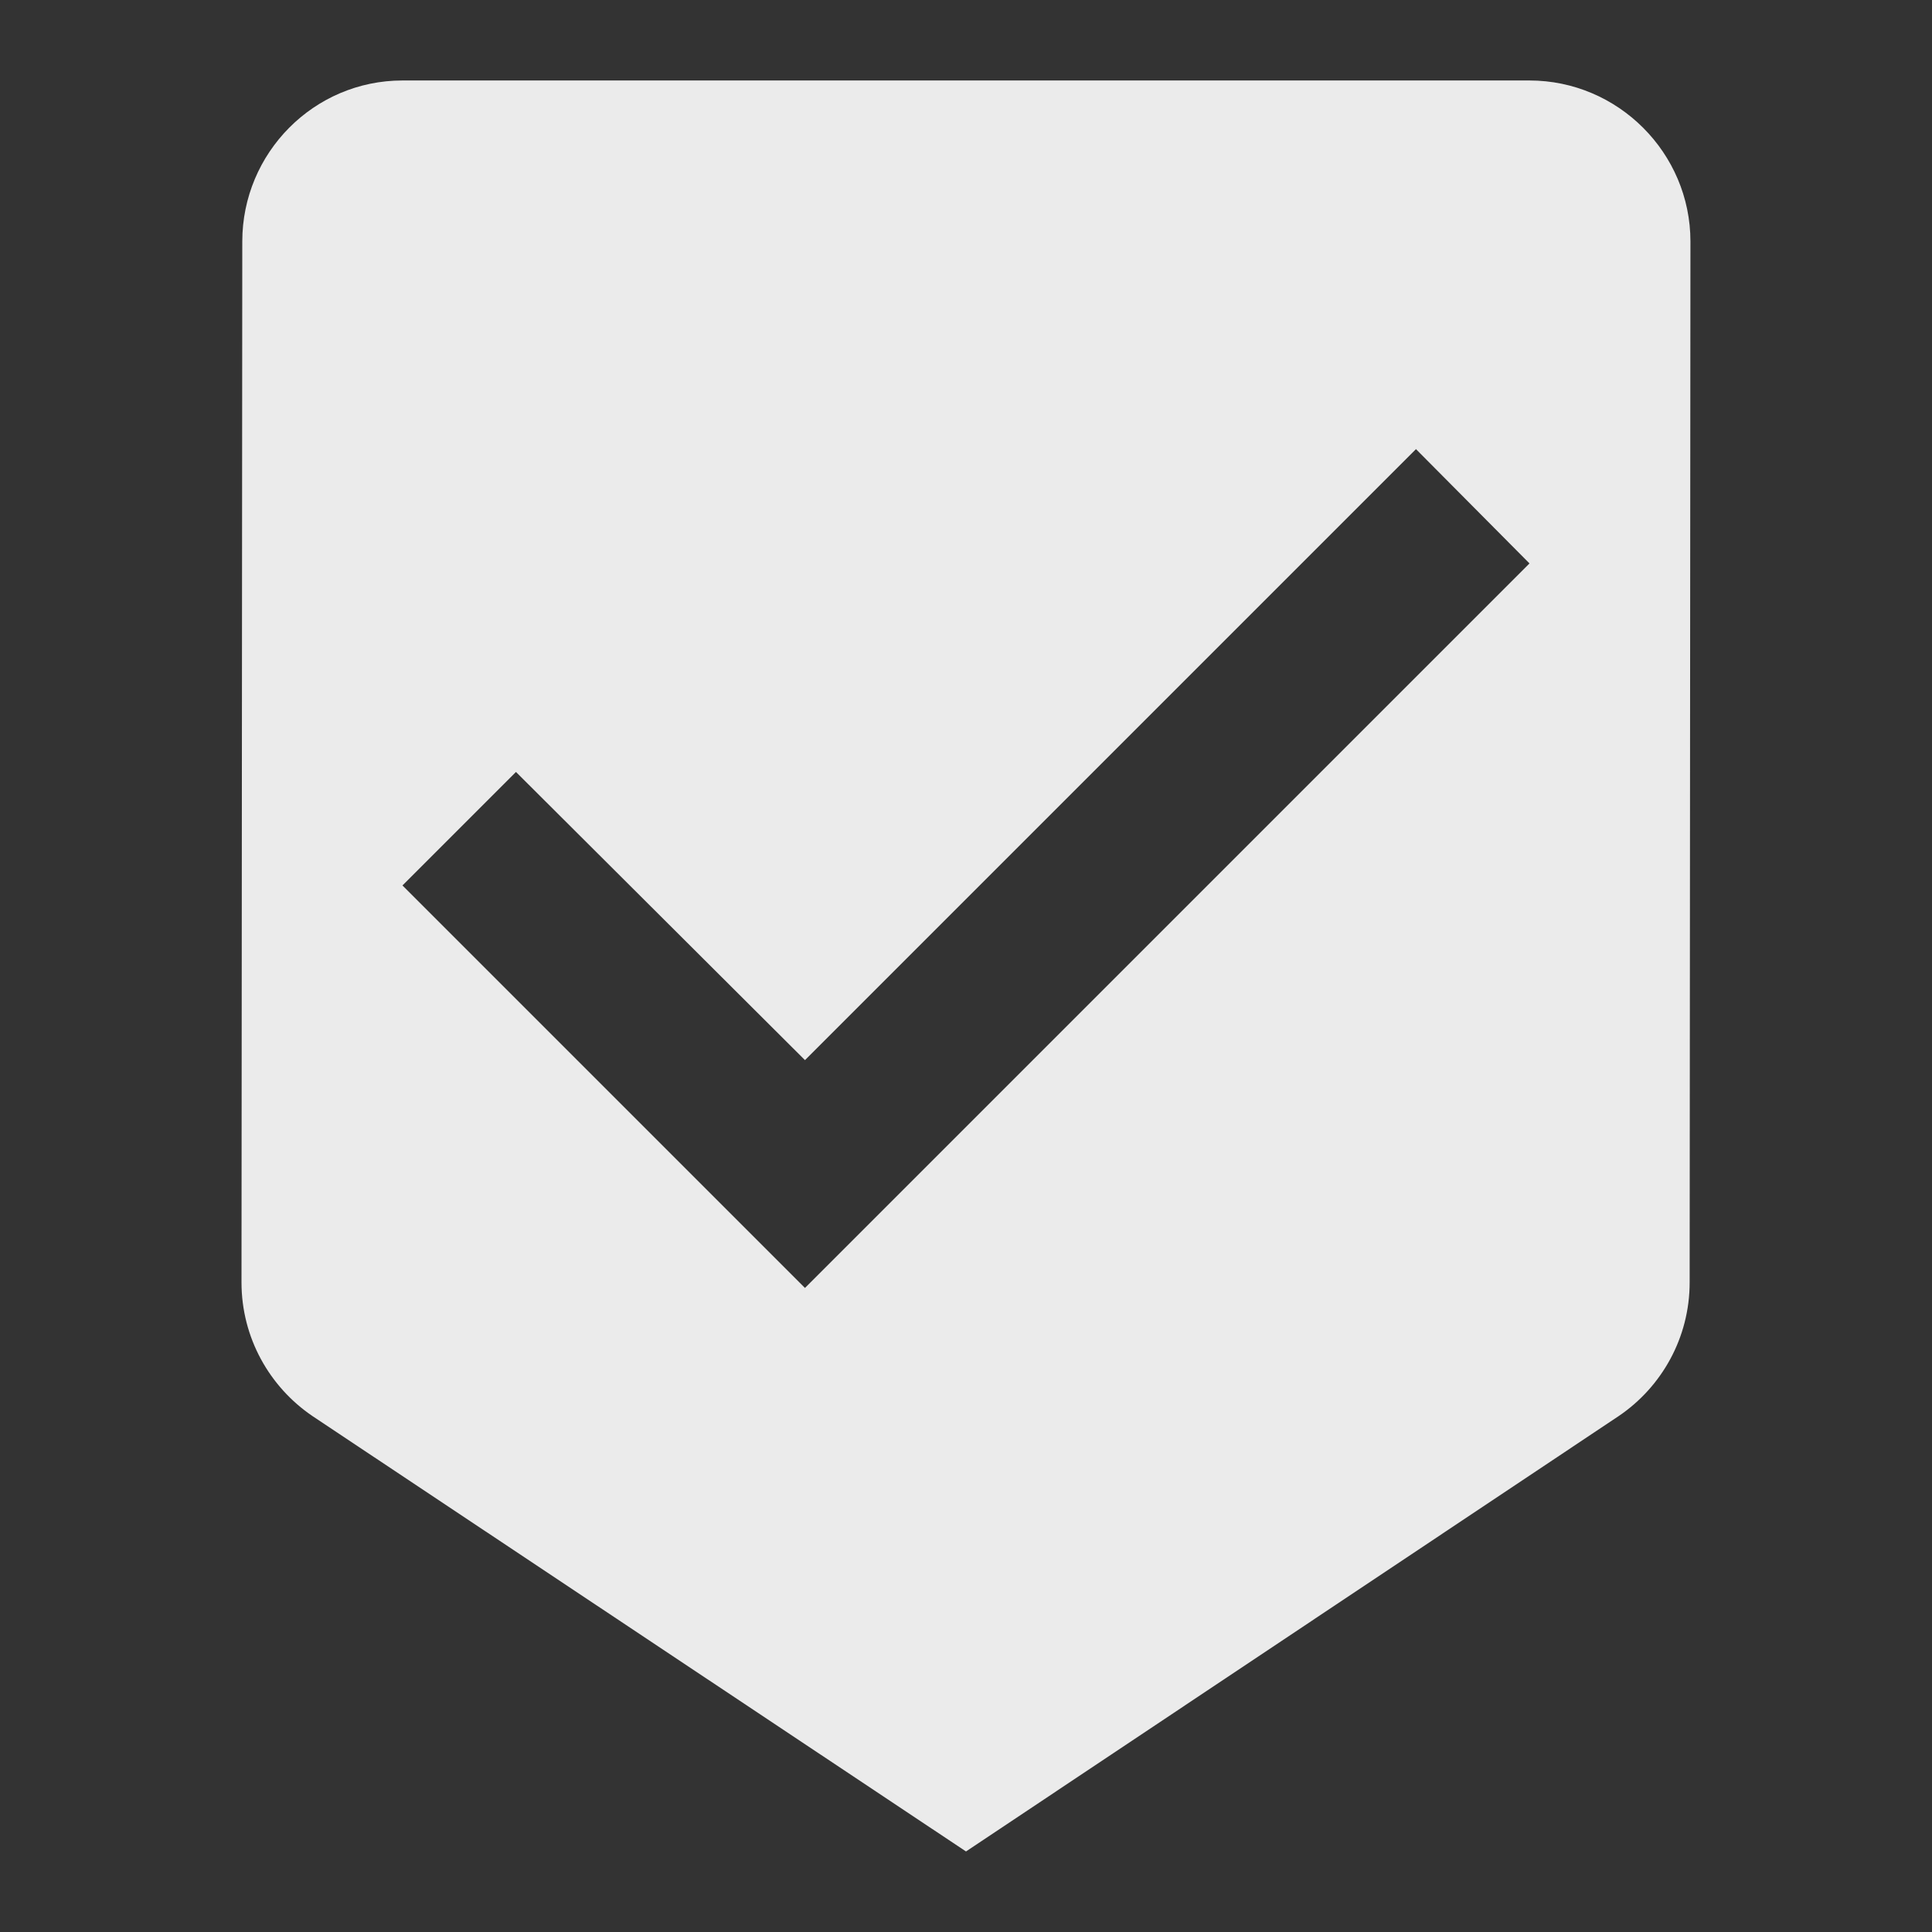 <!-- Generated by IcoMoon.io -->
<svg version="1.1" xmlns="http://www.w3.org/2000/svg" width="32" height="32" viewBox="0 0 32 32">
<rect x="0" y="0" width="32" height="32" fill="#333333" stroke="none"/>
<title>mt-beenhere</title>
<path fill="#ebebeb" d="M25.333 1.333h-18.667c-1.467 0-2.653 1.2-2.653 2.667l-0.013 17.24c0 0.92 0.467 1.733 1.173 2.213l10.827 7.213 10.813-7.213c0.707-0.48 1.173-1.293 1.173-2.213l0.013-17.24c0-1.467-1.2-2.667-2.667-2.667v0zM13.333 21.333l-6.667-6.667 1.88-1.88 4.787 4.773 10.12-10.12 1.88 1.893-12 12z"></path>
</svg>
